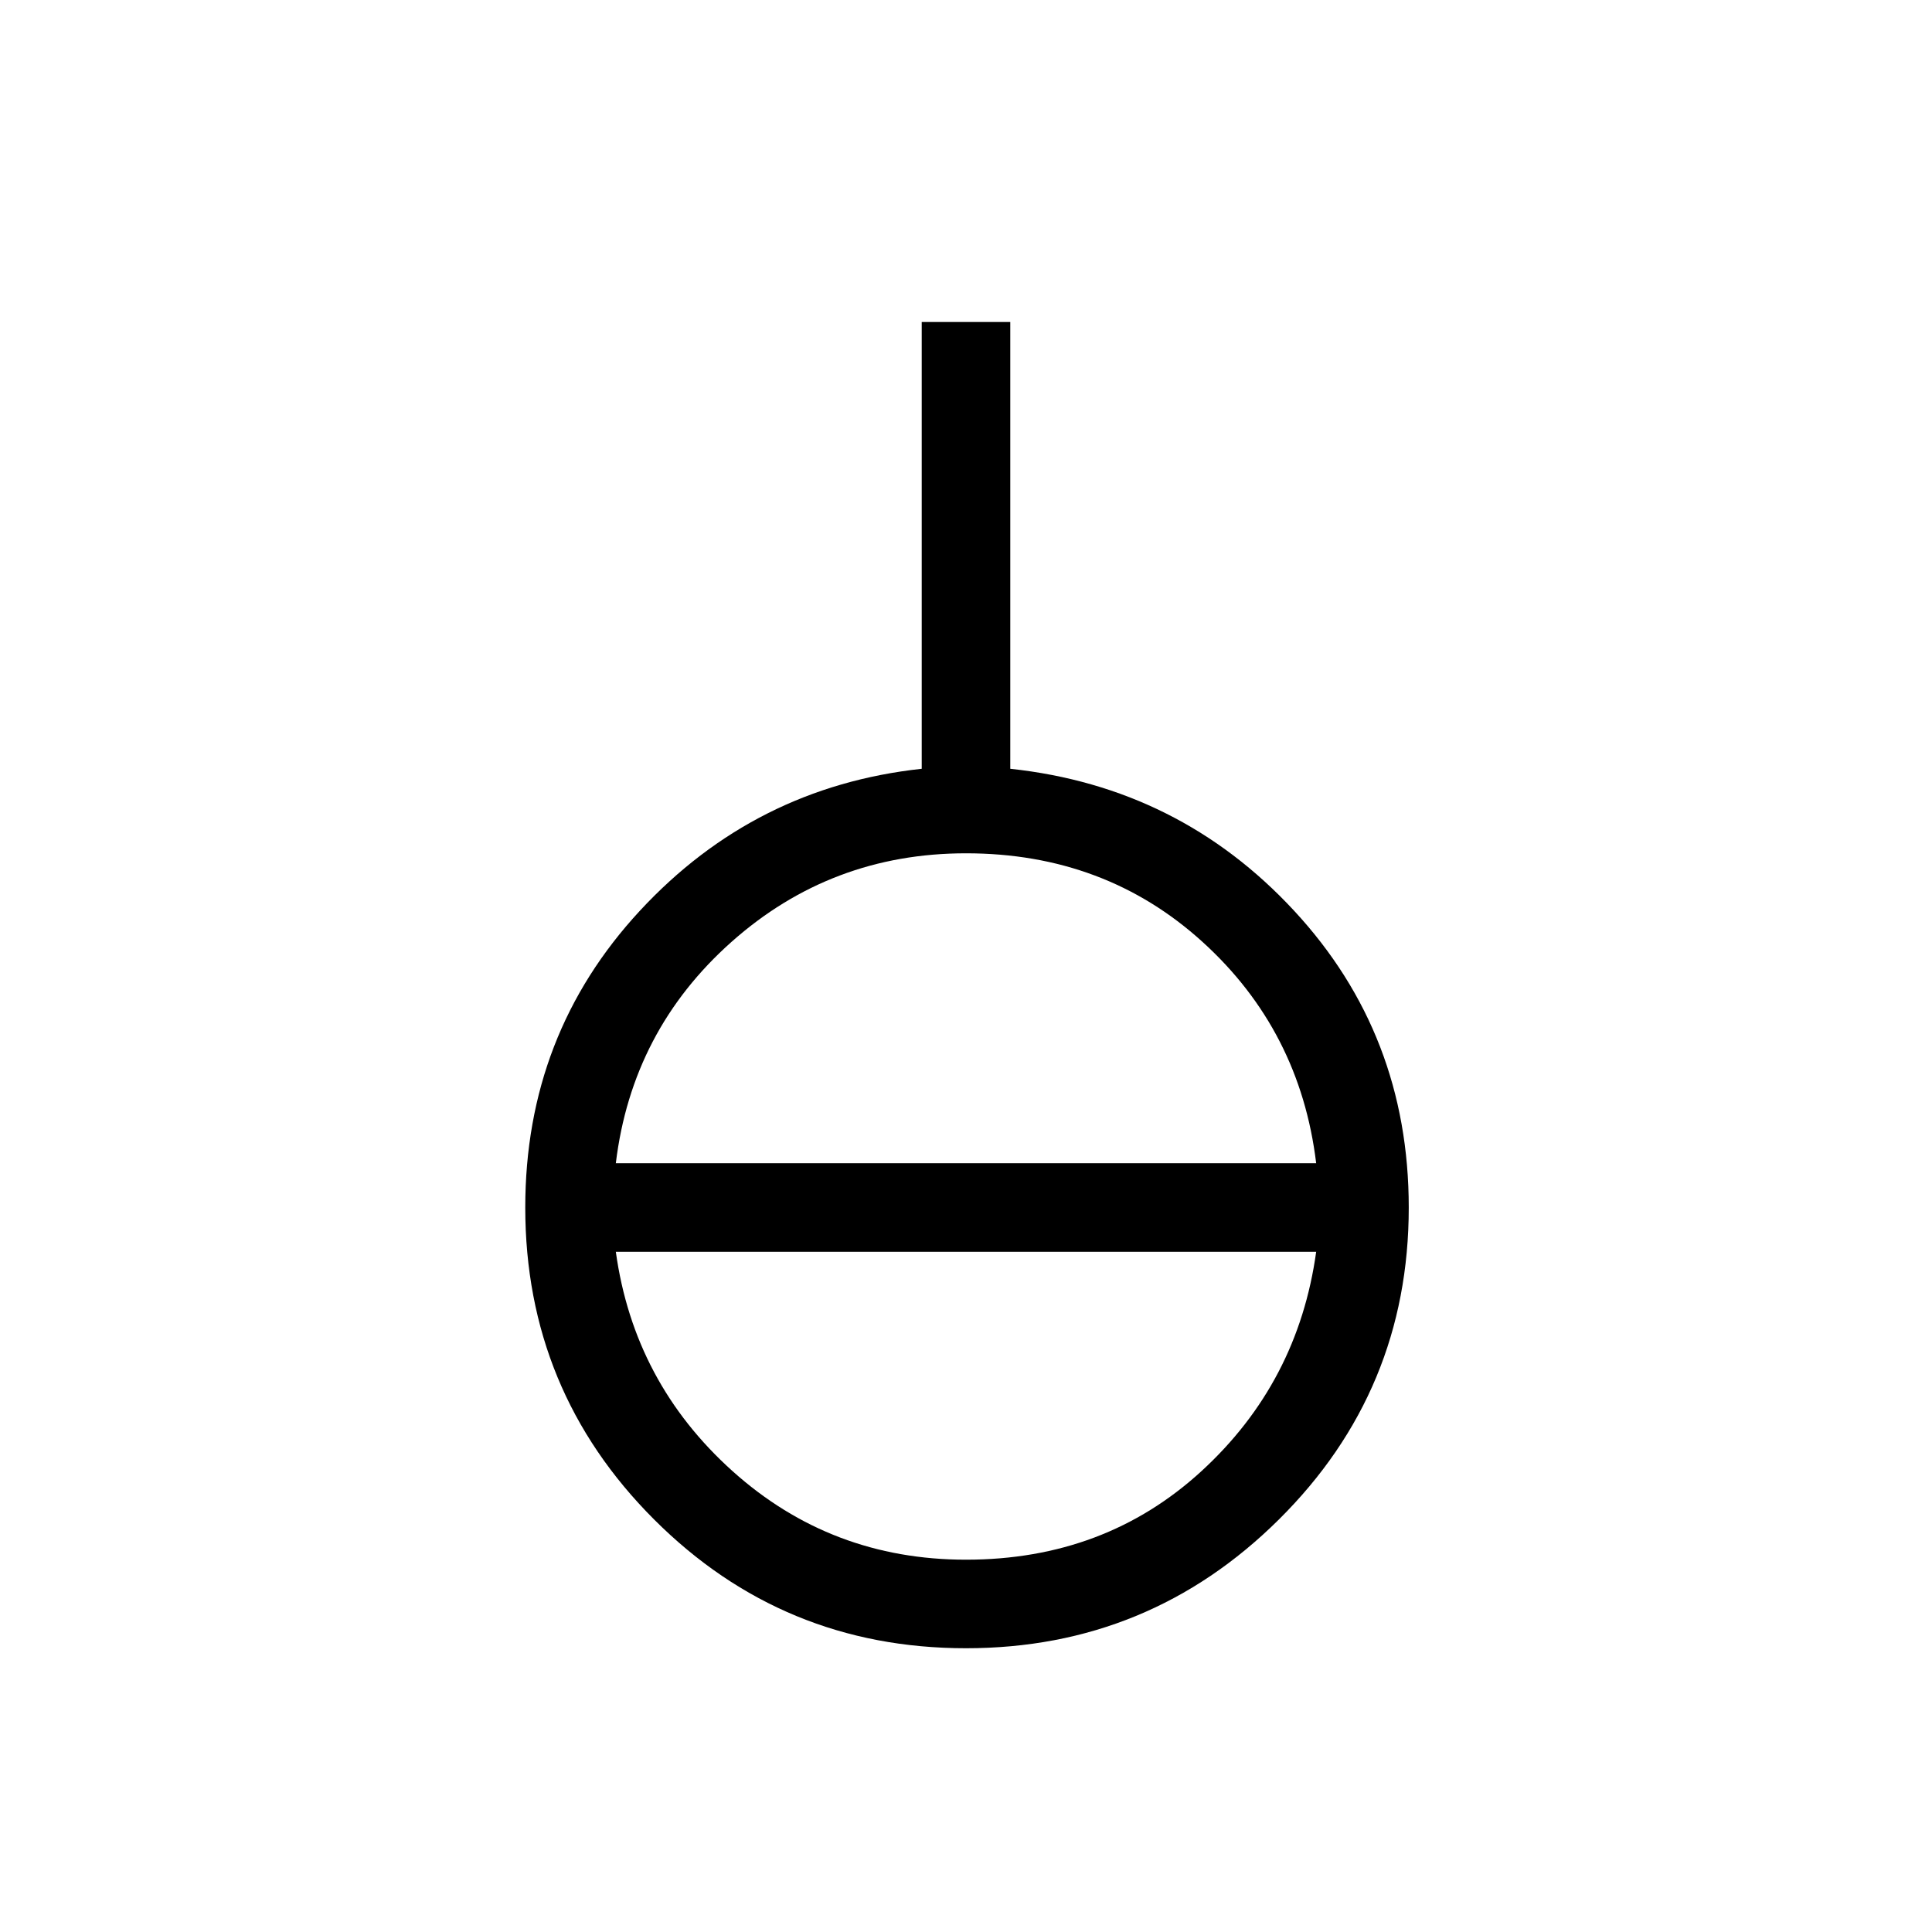 <svg xmlns="http://www.w3.org/2000/svg" height="48" width="48"><path d="M24 40.95q-4.55 0-7.75-3.2T13.05 30q0-4.3 2.85-7.375t7-3.525V8h2.2v11.1q4.2.45 7.05 3.525Q35 25.7 35 30q0 4.55-3.225 7.75T24 40.95Zm0-2.2q3.45 0 5.85-2.2 2.4-2.2 2.85-5.45H15.3q.45 3.25 2.9 5.45 2.45 2.2 5.8 2.2Zm-8.7-9.85h17.4q-.4-3.3-2.825-5.5Q27.45 21.2 24 21.2q-3.35 0-5.825 2.2T15.3 28.9Z"/></svg>